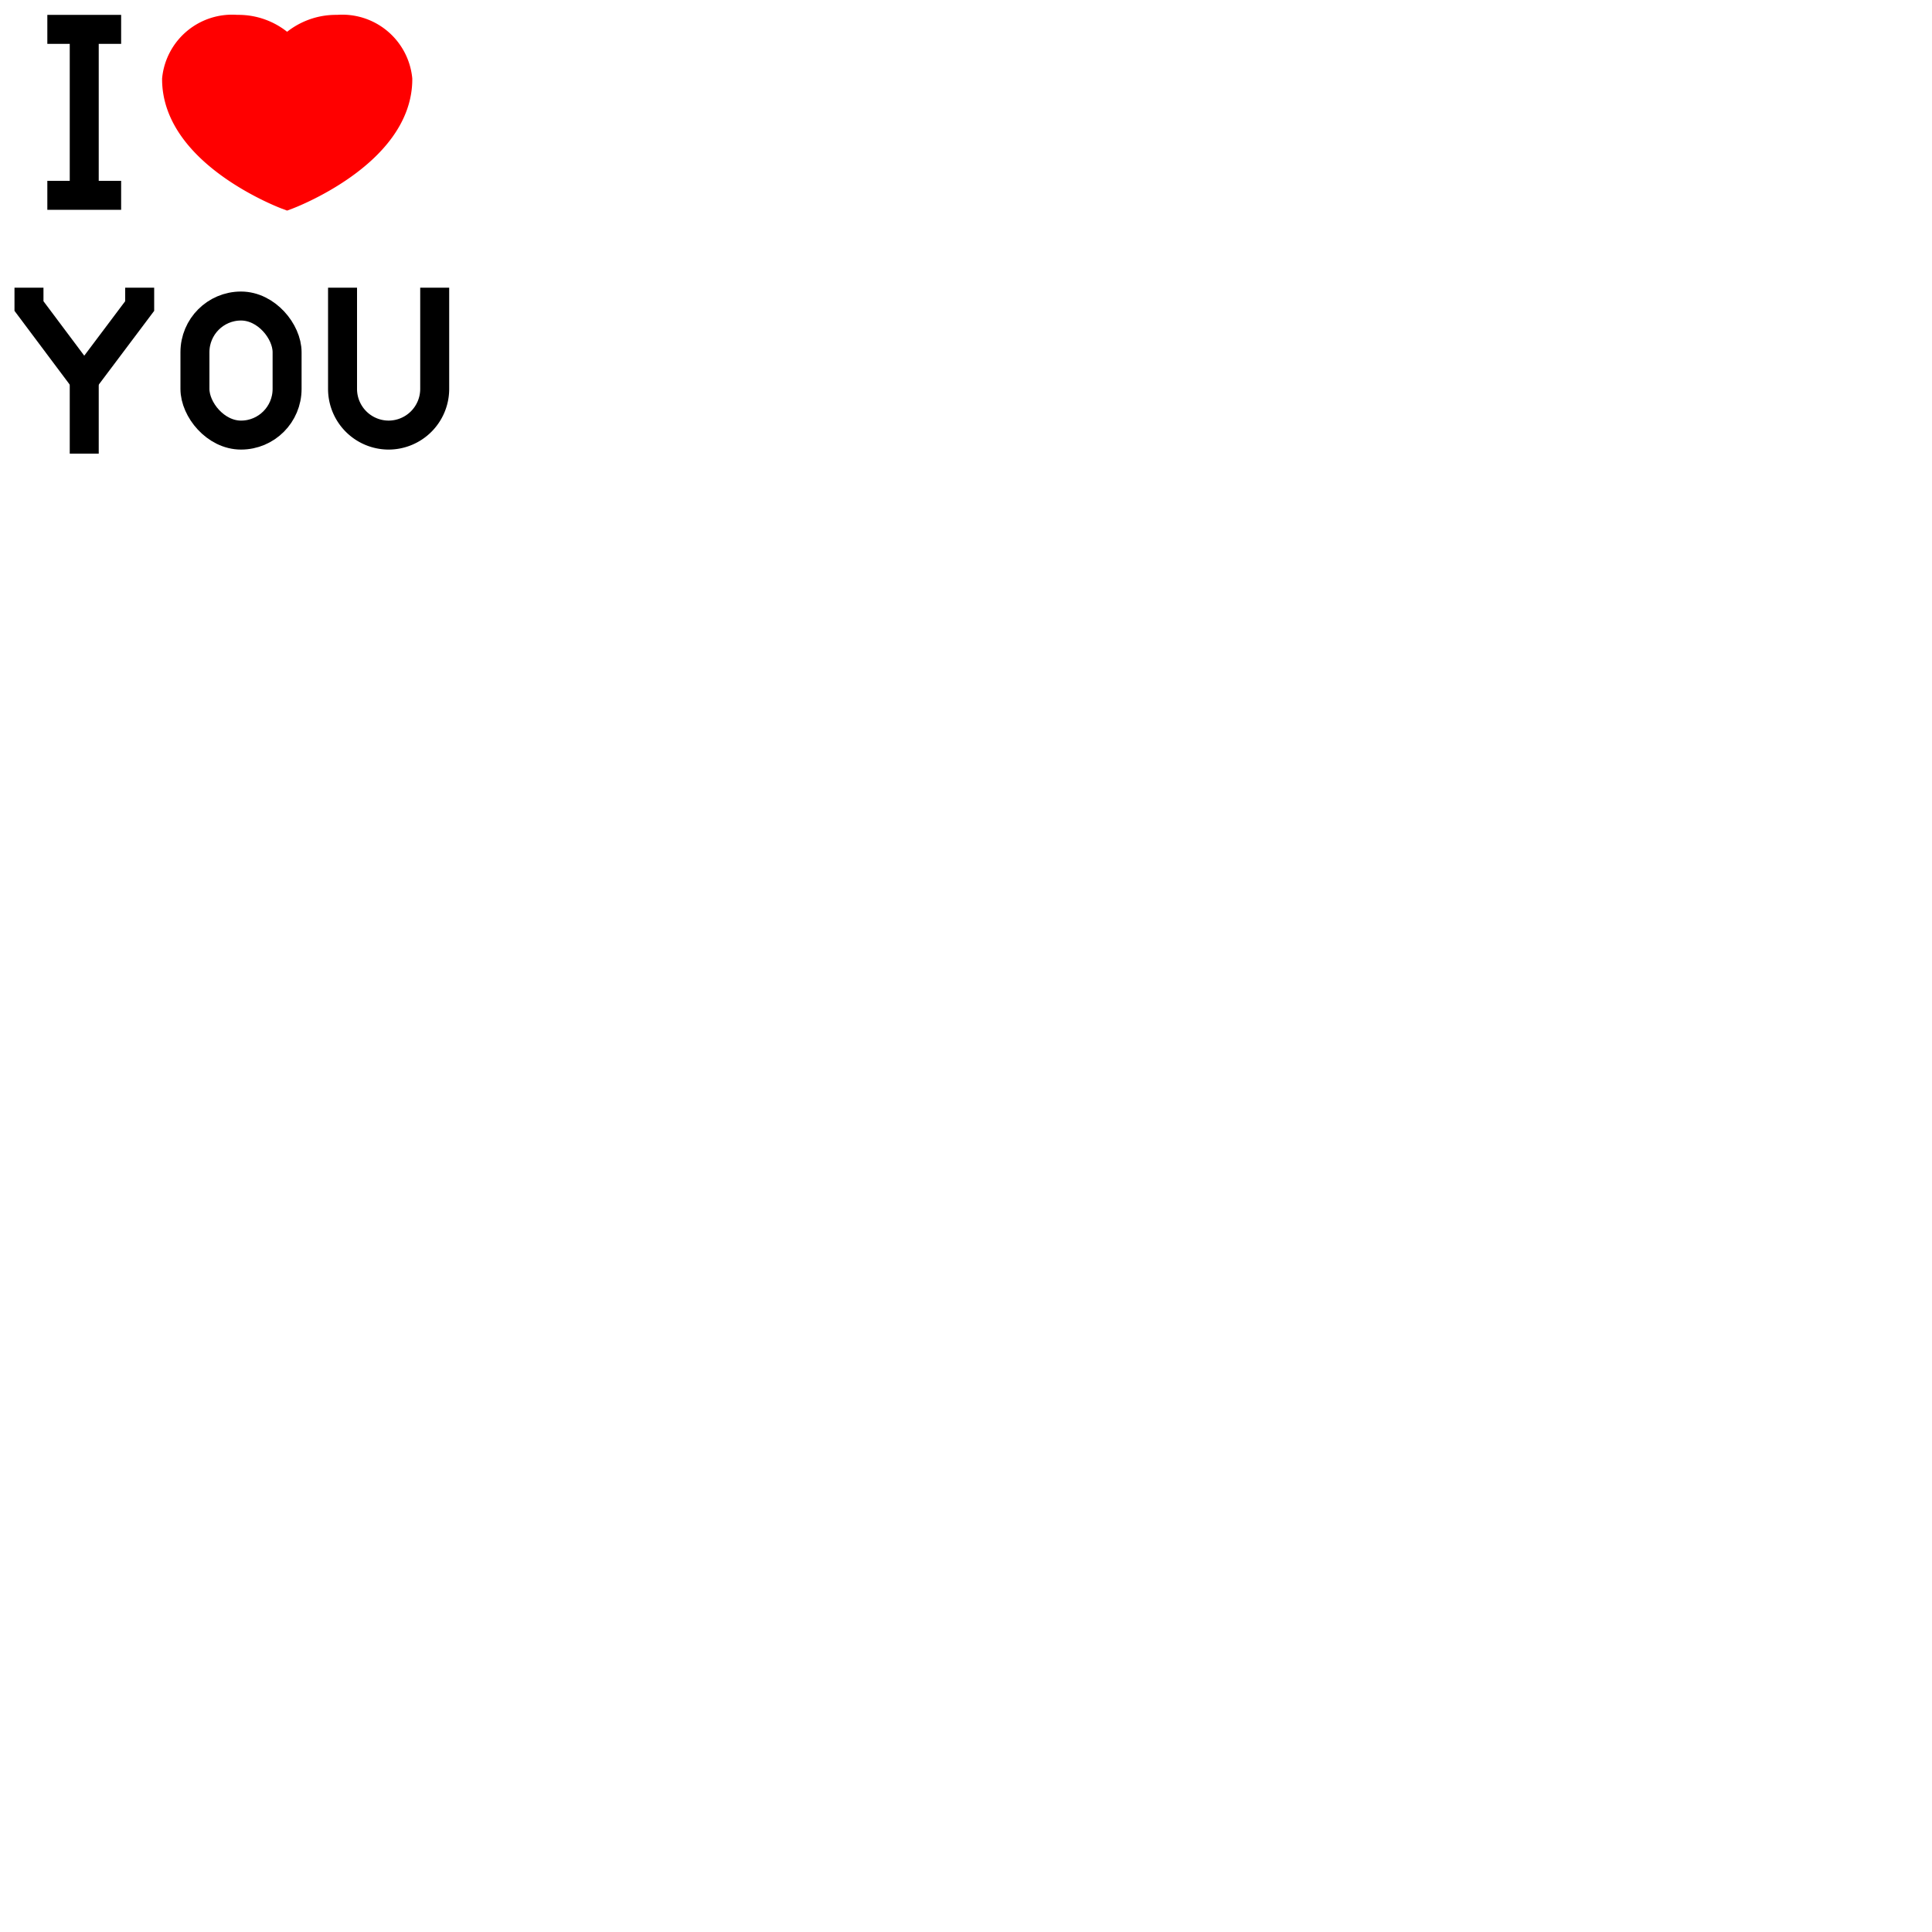 <svg viewBox="0 0 100 100" id="Layer_1" data-name="Layer 1"
  xmlns="http://www.w3.org/2000/svg">
  <g stroke="#000" stroke-miterlimit="10" stroke-width="1.5">
    <path fill="red" stroke="red"
      d="M17.47,1.52a3.33,3.33,0,0,0-2.61,1.16,3.31,3.31,0,0,0-2.6-1.16A2.89,2.89,0,0,0,9.14,4.1c0,3.87,5.72,6,5.72,6s5.73-2.14,5.73-6A2.89,2.89,0,0,0,17.47,1.52Z" />
    <line x1="2.45" y1="1.52" x2="6.27" y2="1.52" />
    <line x1="4.36" y1="10.11" x2="4.36" y2="1.52" />
    <line x1="2.45" y1="10.11" x2="6.27" y2="10.11" />
    <polyline fill="none"
      points="7.23 14.89 7.23 15.84 4.36 19.66 1.5 15.84 1.5 14.89" />
    <line x1="4.36" y1="23.48" x2="4.36" y2="19.66" />
    <rect fill="none" x="10.09" y="15.84" width="4.77" height="6.68" rx="2.39" />
    <path fill="none"
      d="M22.5,14.89v5.25a2.39,2.39,0,0,1-2.39,2.38h0a2.39,2.39,0,0,1-2.38-2.38V14.89" />
  </g>
</svg>